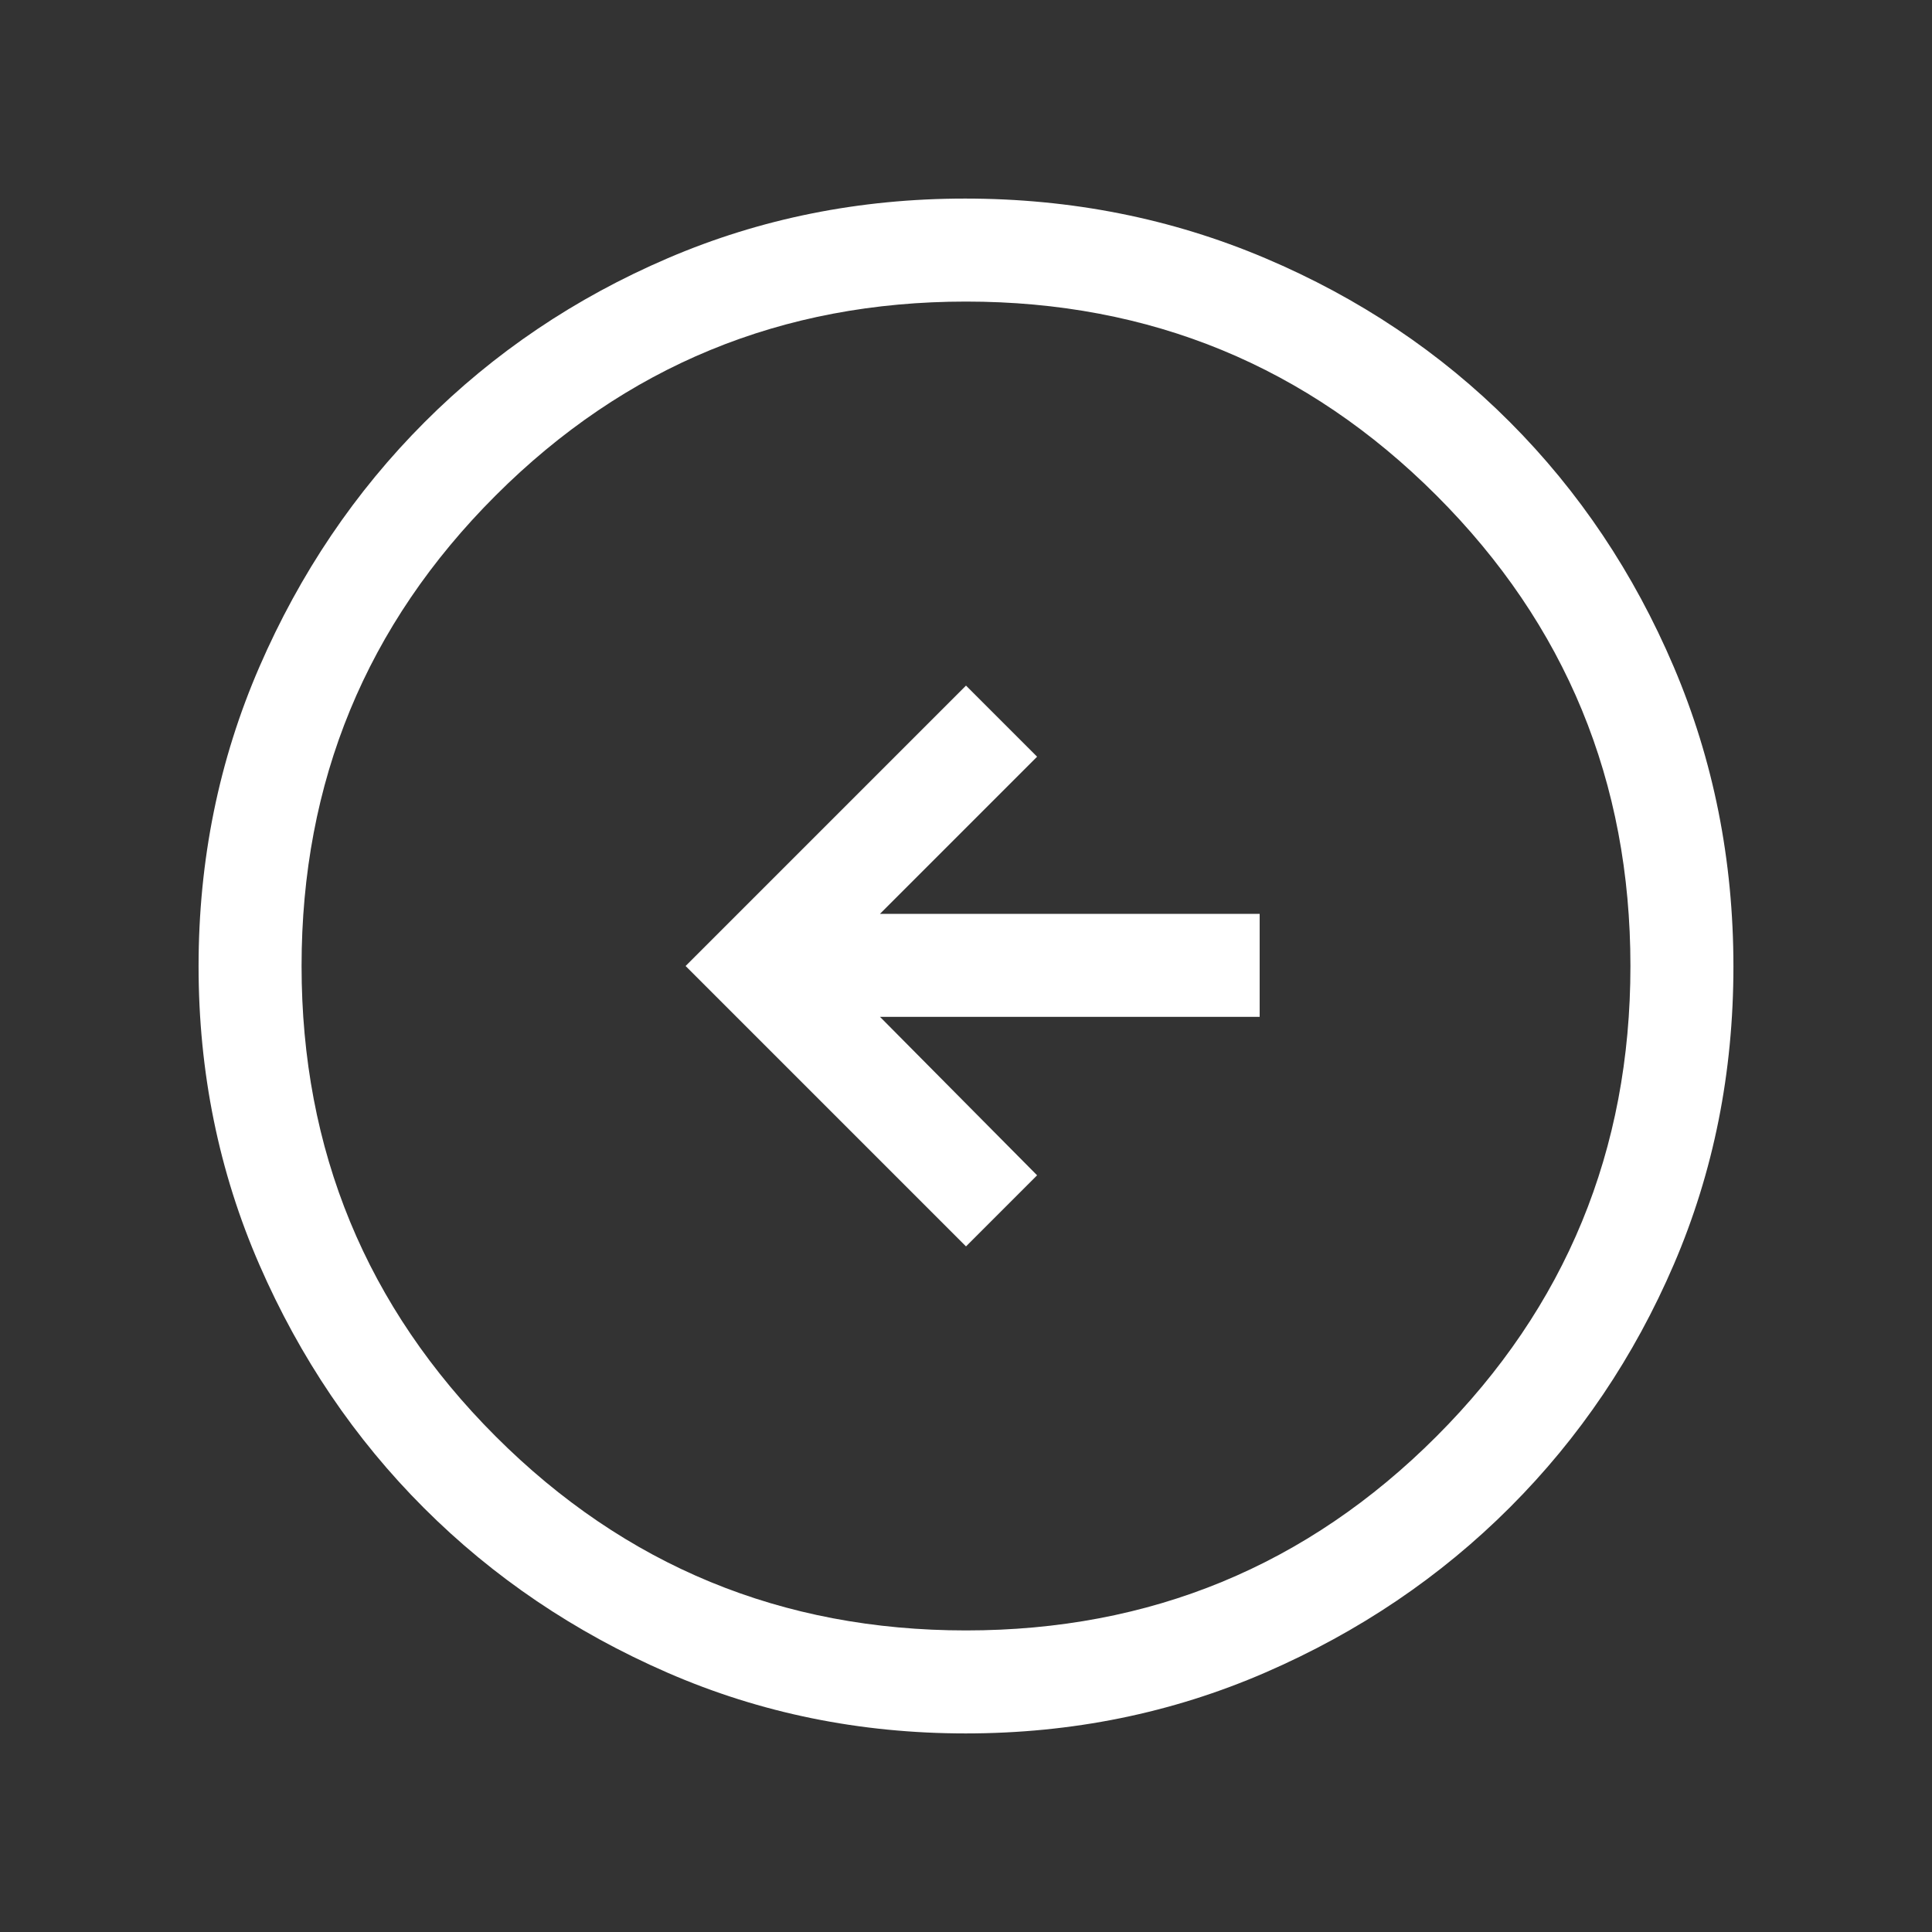 <svg xmlns="http://www.w3.org/2000/svg" height="40px" viewBox="0 -960 960 960" width="40px" fill="#FFFFFF"><rect x="0" y="-960" width="960" height="960" fill="#333333" stroke="none"/><path d="M480-340.67 515.33-376l-78.07-78.74h188.66v-51.18H437.26L515.33-584 480-619.33 340.67-480 480-340.67Zm-.17 242q-78.85 0-148.18-30.19-69.32-30.19-120.93-81.76-51.61-51.57-81.83-120.92-30.22-69.34-30.22-148.33 0-79.15 30.25-148.83 30.25-69.67 82.04-121.52 51.8-51.85 120.87-81.48 69.07-29.63 147.74-29.63 79.19 0 149.07 29.6 69.87 29.6 121.58 81.42 51.71 51.82 81.41 121.55 29.7 69.73 29.7 149.02 0 79.12-29.6 148-29.6 68.87-81.41 120.69-51.8 51.83-121.52 82.1-69.71 30.28-148.97 30.28Zm.17-51.18q137.44 0 233.79-96.43 96.36-96.44 96.36-233.72 0-137.44-96.36-233.79-96.35-96.36-233.79-96.36-137.28 0-233.72 96.36-96.43 96.35-96.43 233.79 0 137.28 96.43 233.72 96.44 96.43 233.72 96.43ZM480-480Z"/></svg>